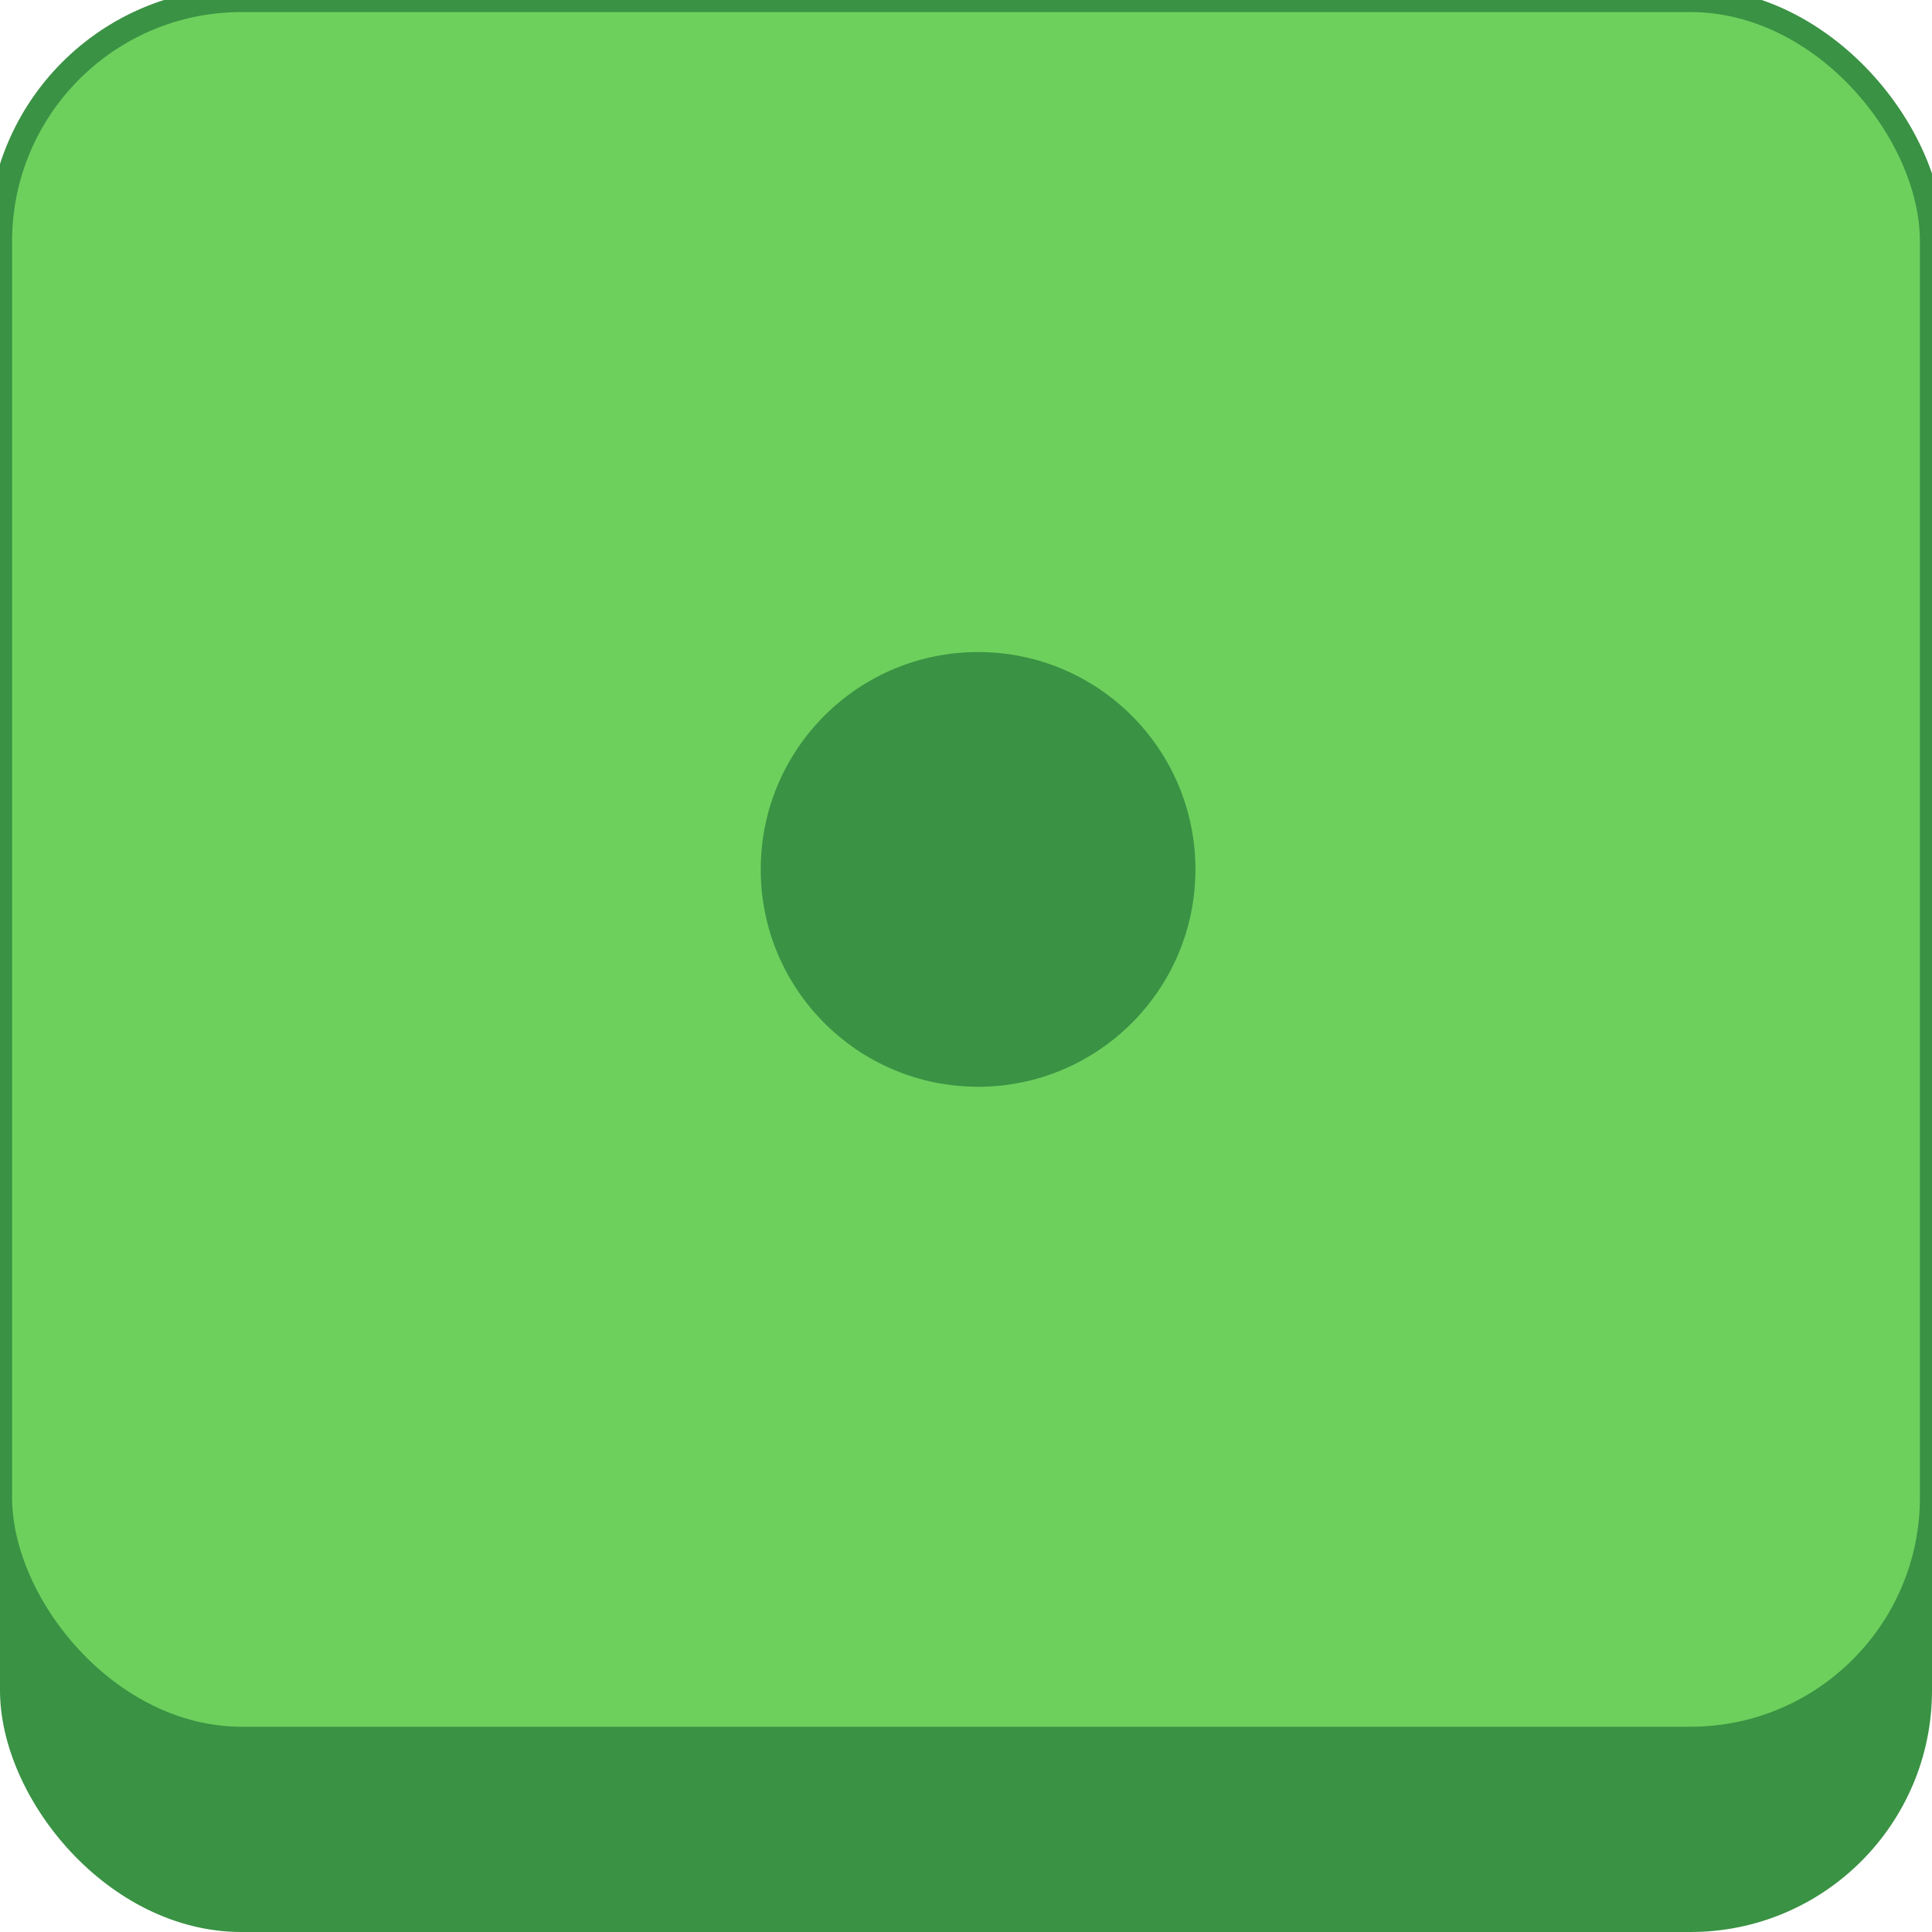 <svg width="80" height="80" viewBox="0 0 80 80" fill="none" xmlns="http://www.w3.org/2000/svg">
<rect width="80" height="80" rx="10" fill="#3A9244"/>
<rect width="80" height="72" rx="10" fill="#6DD05D"/>
<rect width="80" height="72" rx="10" stroke="#3A9244"/>
<circle cx="40.5" cy="36" r="9" fill="#3A9244"/>
</svg>
